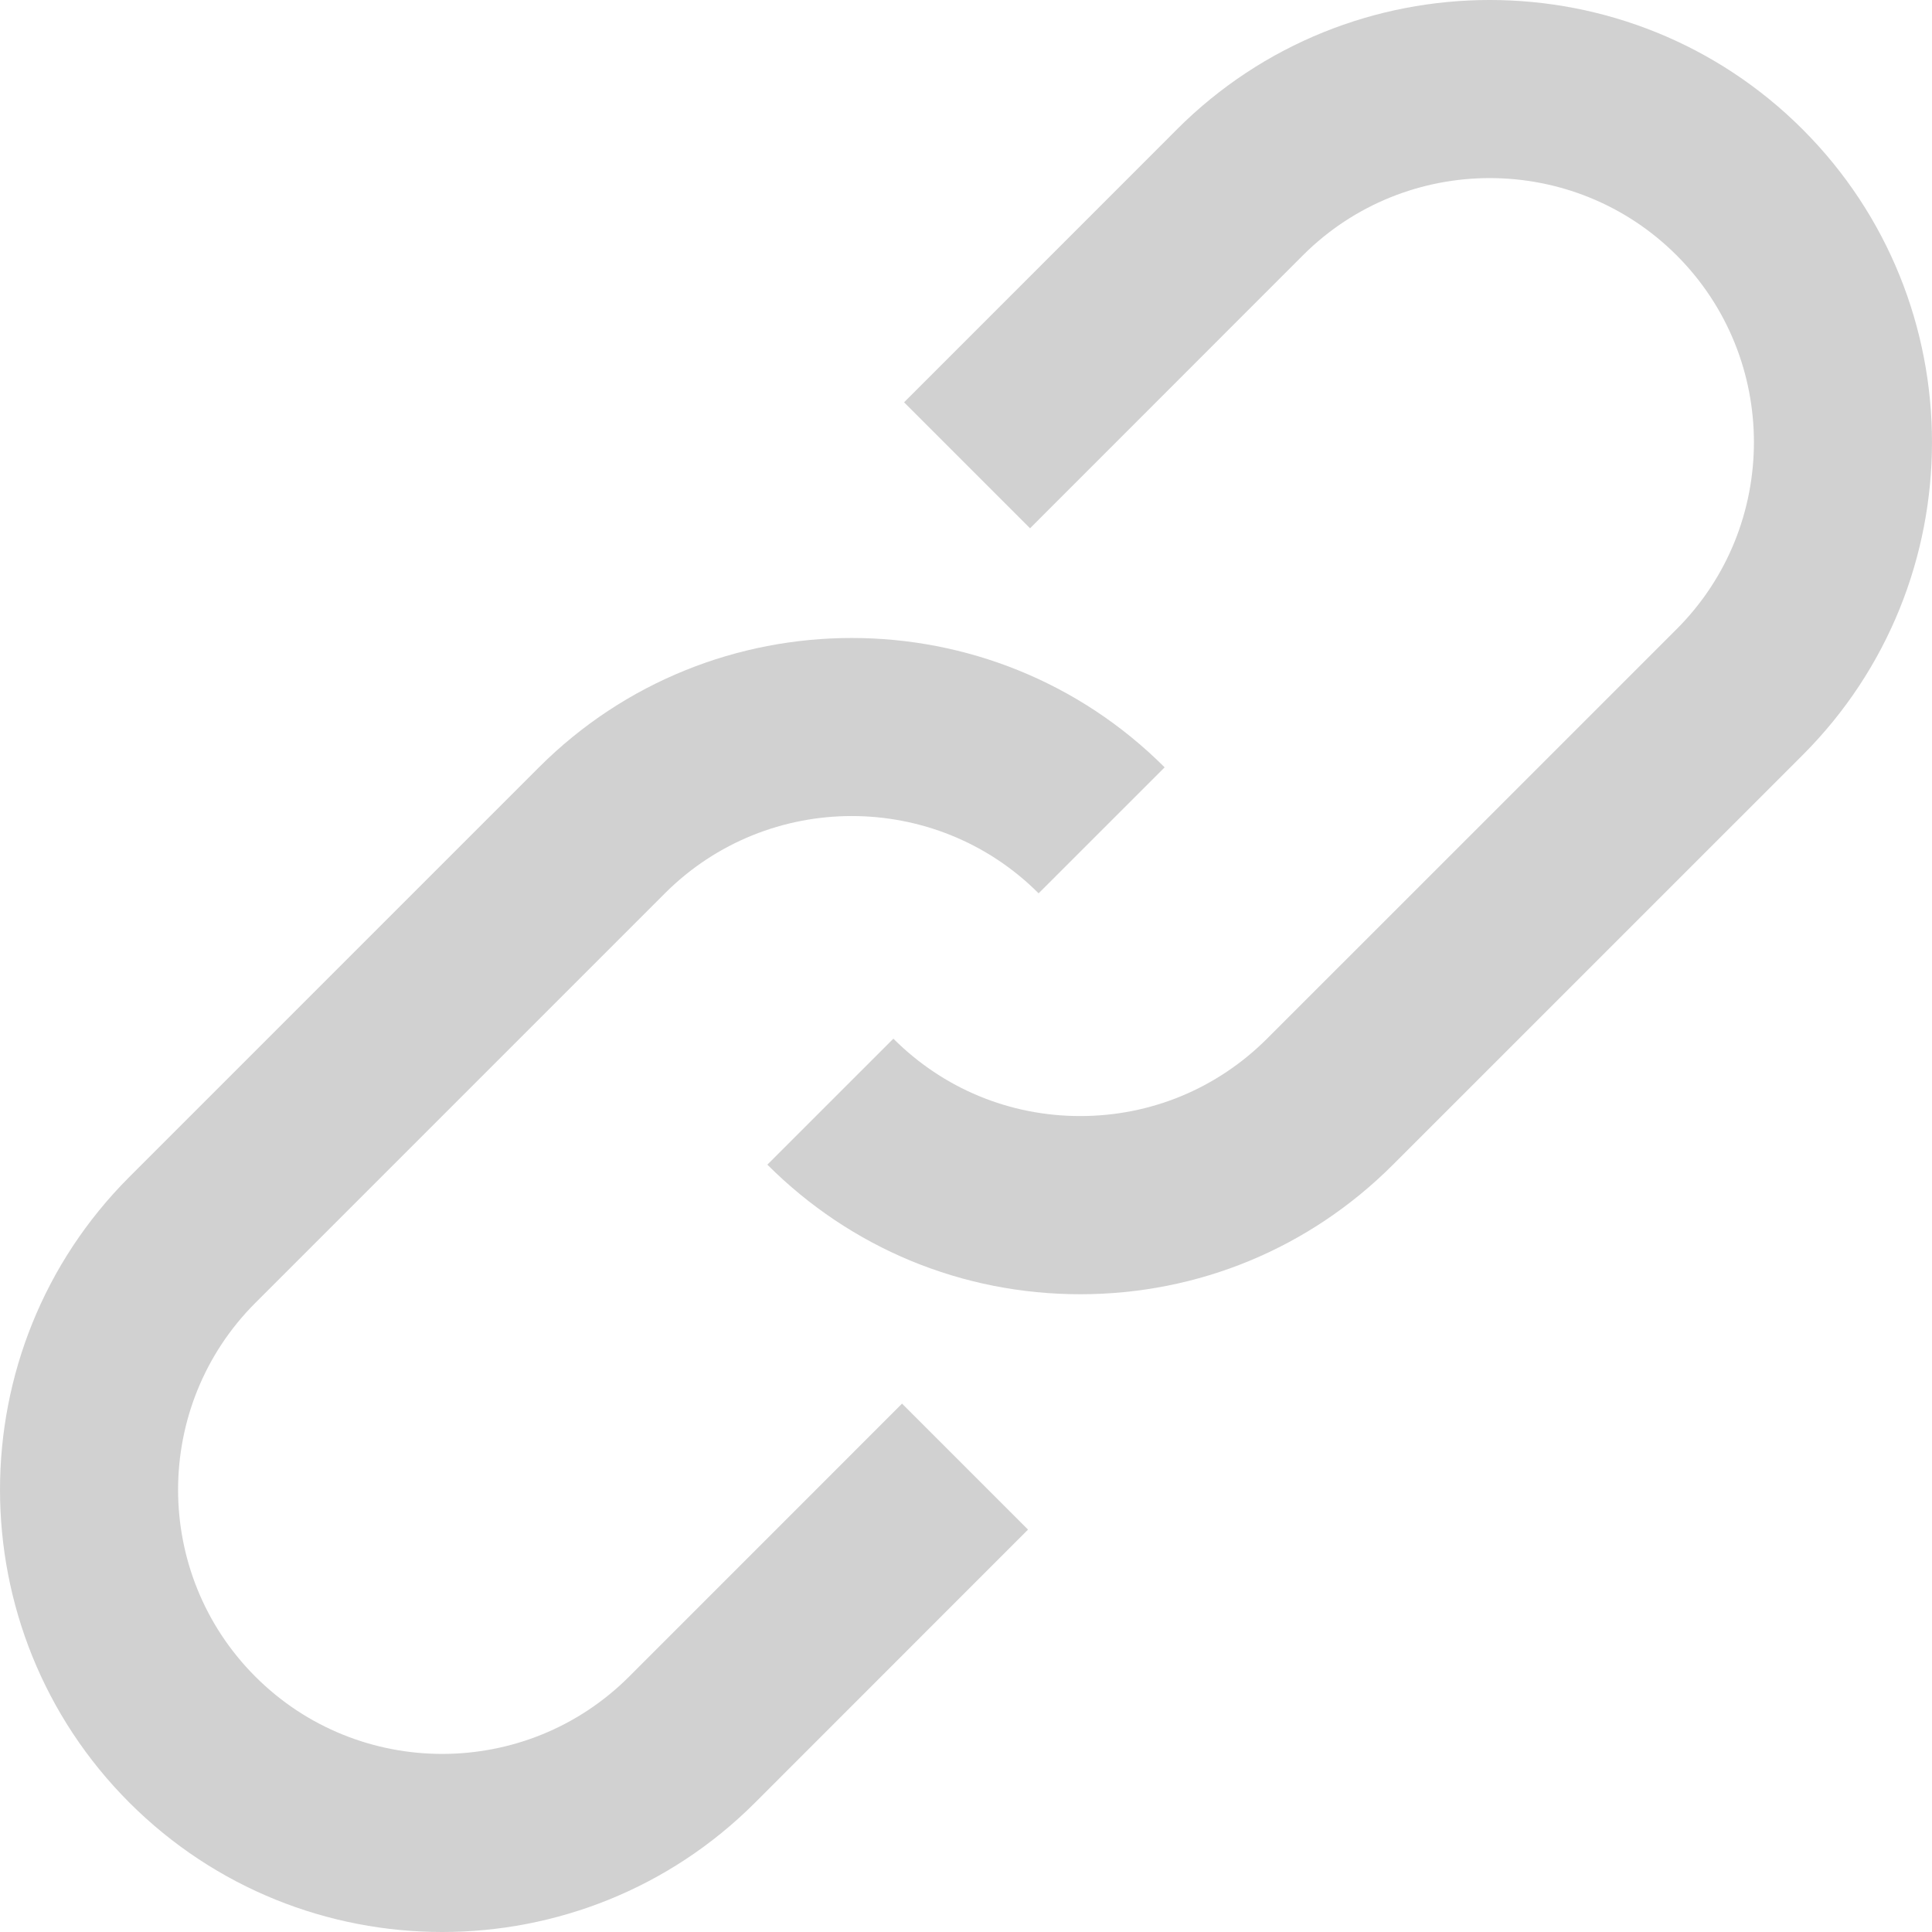 <svg width="39" height="39" viewBox="0 0 39 39" fill="none" xmlns="http://www.w3.org/2000/svg">
<path d="M23.759 2.61C27.241 -0.871 32.907 -0.87 36.389 2.612C39.87 6.093 39.87 11.759 36.389 15.242L28.12 23.51C26.434 25.197 24.191 26.126 21.806 26.126C19.42 26.126 17.177 25.197 15.49 23.51L18.034 20.967C19.041 21.974 20.381 22.529 21.805 22.529C23.23 22.529 24.569 21.974 25.577 20.967L33.846 12.699C35.925 10.619 35.925 7.235 33.846 5.155C31.766 3.076 28.384 3.075 26.303 5.152L26.303 5.152L20.793 10.664L18.25 8.121L23.759 2.611L23.759 2.61Z" fill="#D1D1D1"/>
<path d="M5.155 33.845C7.234 35.925 10.618 35.925 12.698 33.846L18.209 28.334L20.752 30.877L15.242 36.389C13.501 38.13 11.213 39 8.927 39C6.64 39 4.353 38.13 2.611 36.388C-0.87 32.906 -0.87 27.24 2.611 23.758L10.879 15.49C14.361 12.008 20.027 12.008 23.51 15.49L20.966 18.033C18.887 15.953 15.502 15.953 13.422 18.033L5.154 26.301C3.075 28.381 3.075 31.765 5.155 33.845Z" fill="#D1D1D1"/>
</svg>
